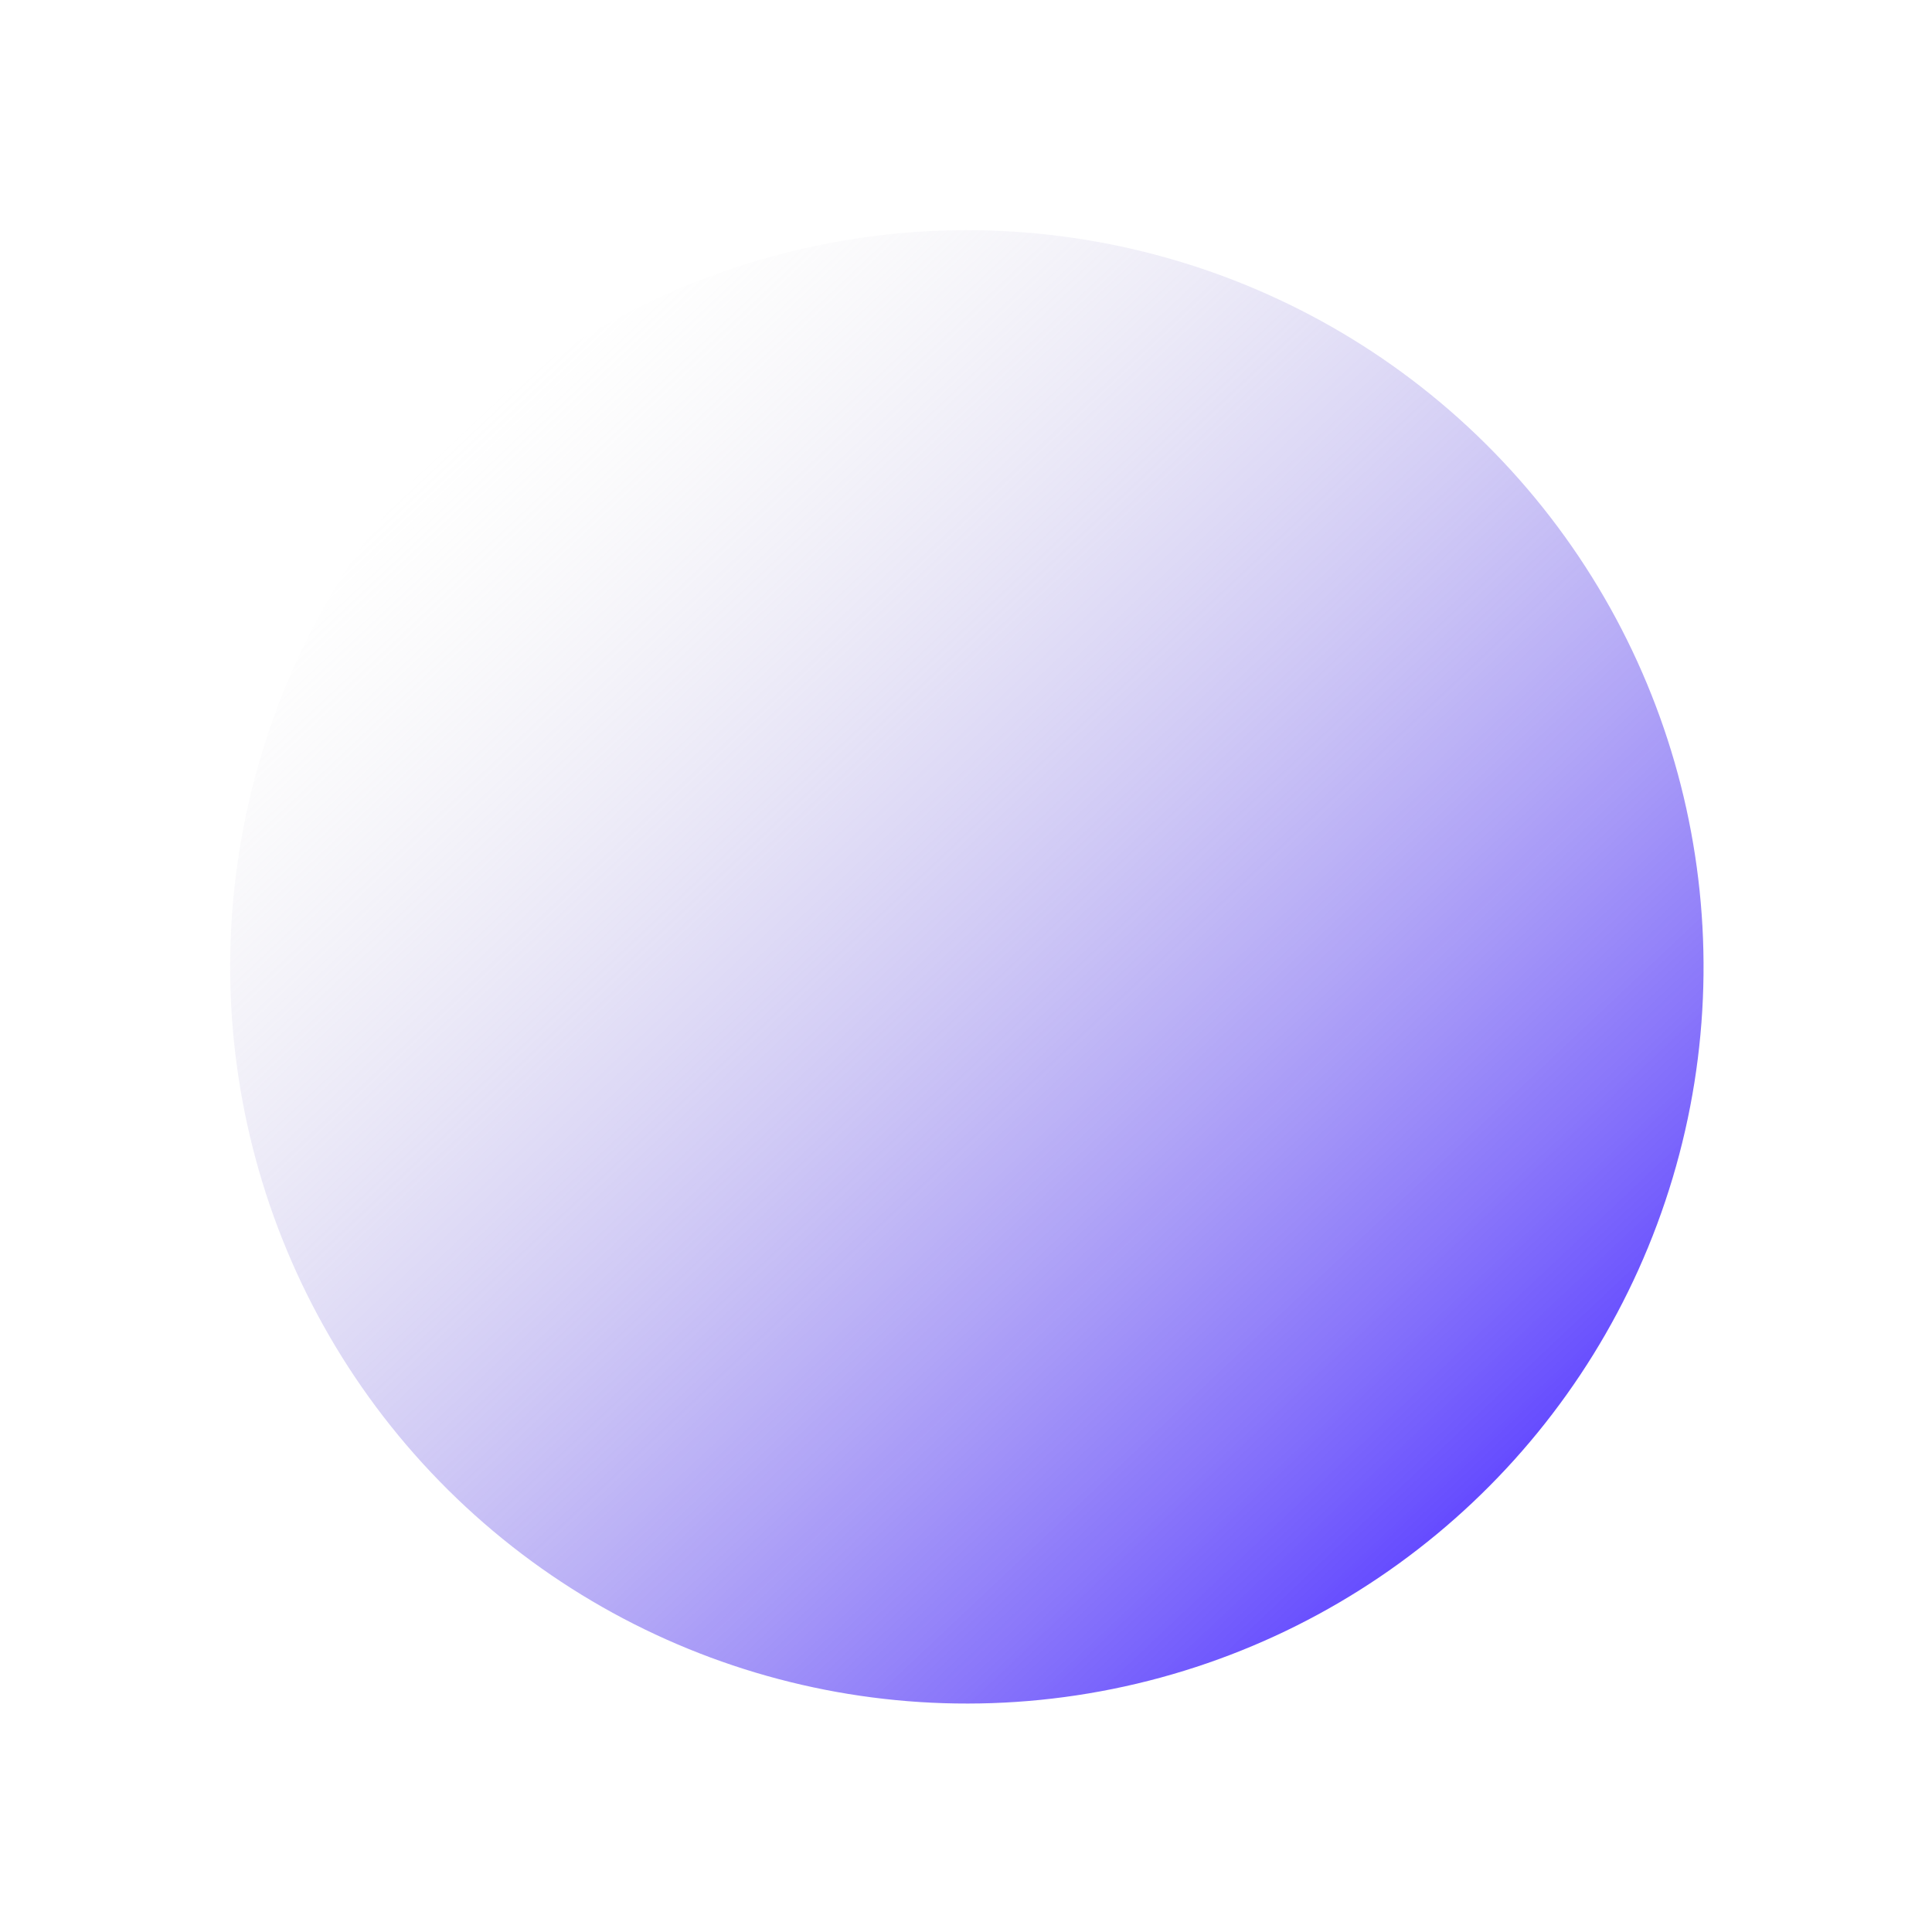 <svg width="337" height="337" viewBox="0 0 337 337" fill="none" xmlns="http://www.w3.org/2000/svg">
<g filter="url(#filter0_f_16_92)">
<circle cx="168.65" cy="168.65" r="128.5" transform="rotate(136.66 168.65 168.65)" fill="url(#paint0_linear_16_92)"/>
</g>
<defs>
<filter id="filter0_f_16_92" x="0.55" y="0.55" width="336.201" height="336.201" filterUnits="userSpaceOnUse" color-interpolation-filters="sRGB">
<feFlood flood-opacity="0" result="BackgroundImageFix"/>
<feBlend mode="normal" in="SourceGraphic" in2="BackgroundImageFix" result="shape"/>
<feGaussianBlur stdDeviation="19.8" result="effect1_foregroundBlur_16_92"/>
</filter>
<linearGradient id="paint0_linear_16_92" x1="168.65" y1="40.15" x2="168.65" y2="297.15" gradientUnits="userSpaceOnUse">
<stop stop-color="#654BFF"/>
<stop offset="1" stop-color="#D9D9D9" stop-opacity="0"/>
</linearGradient>
</defs>
</svg>
